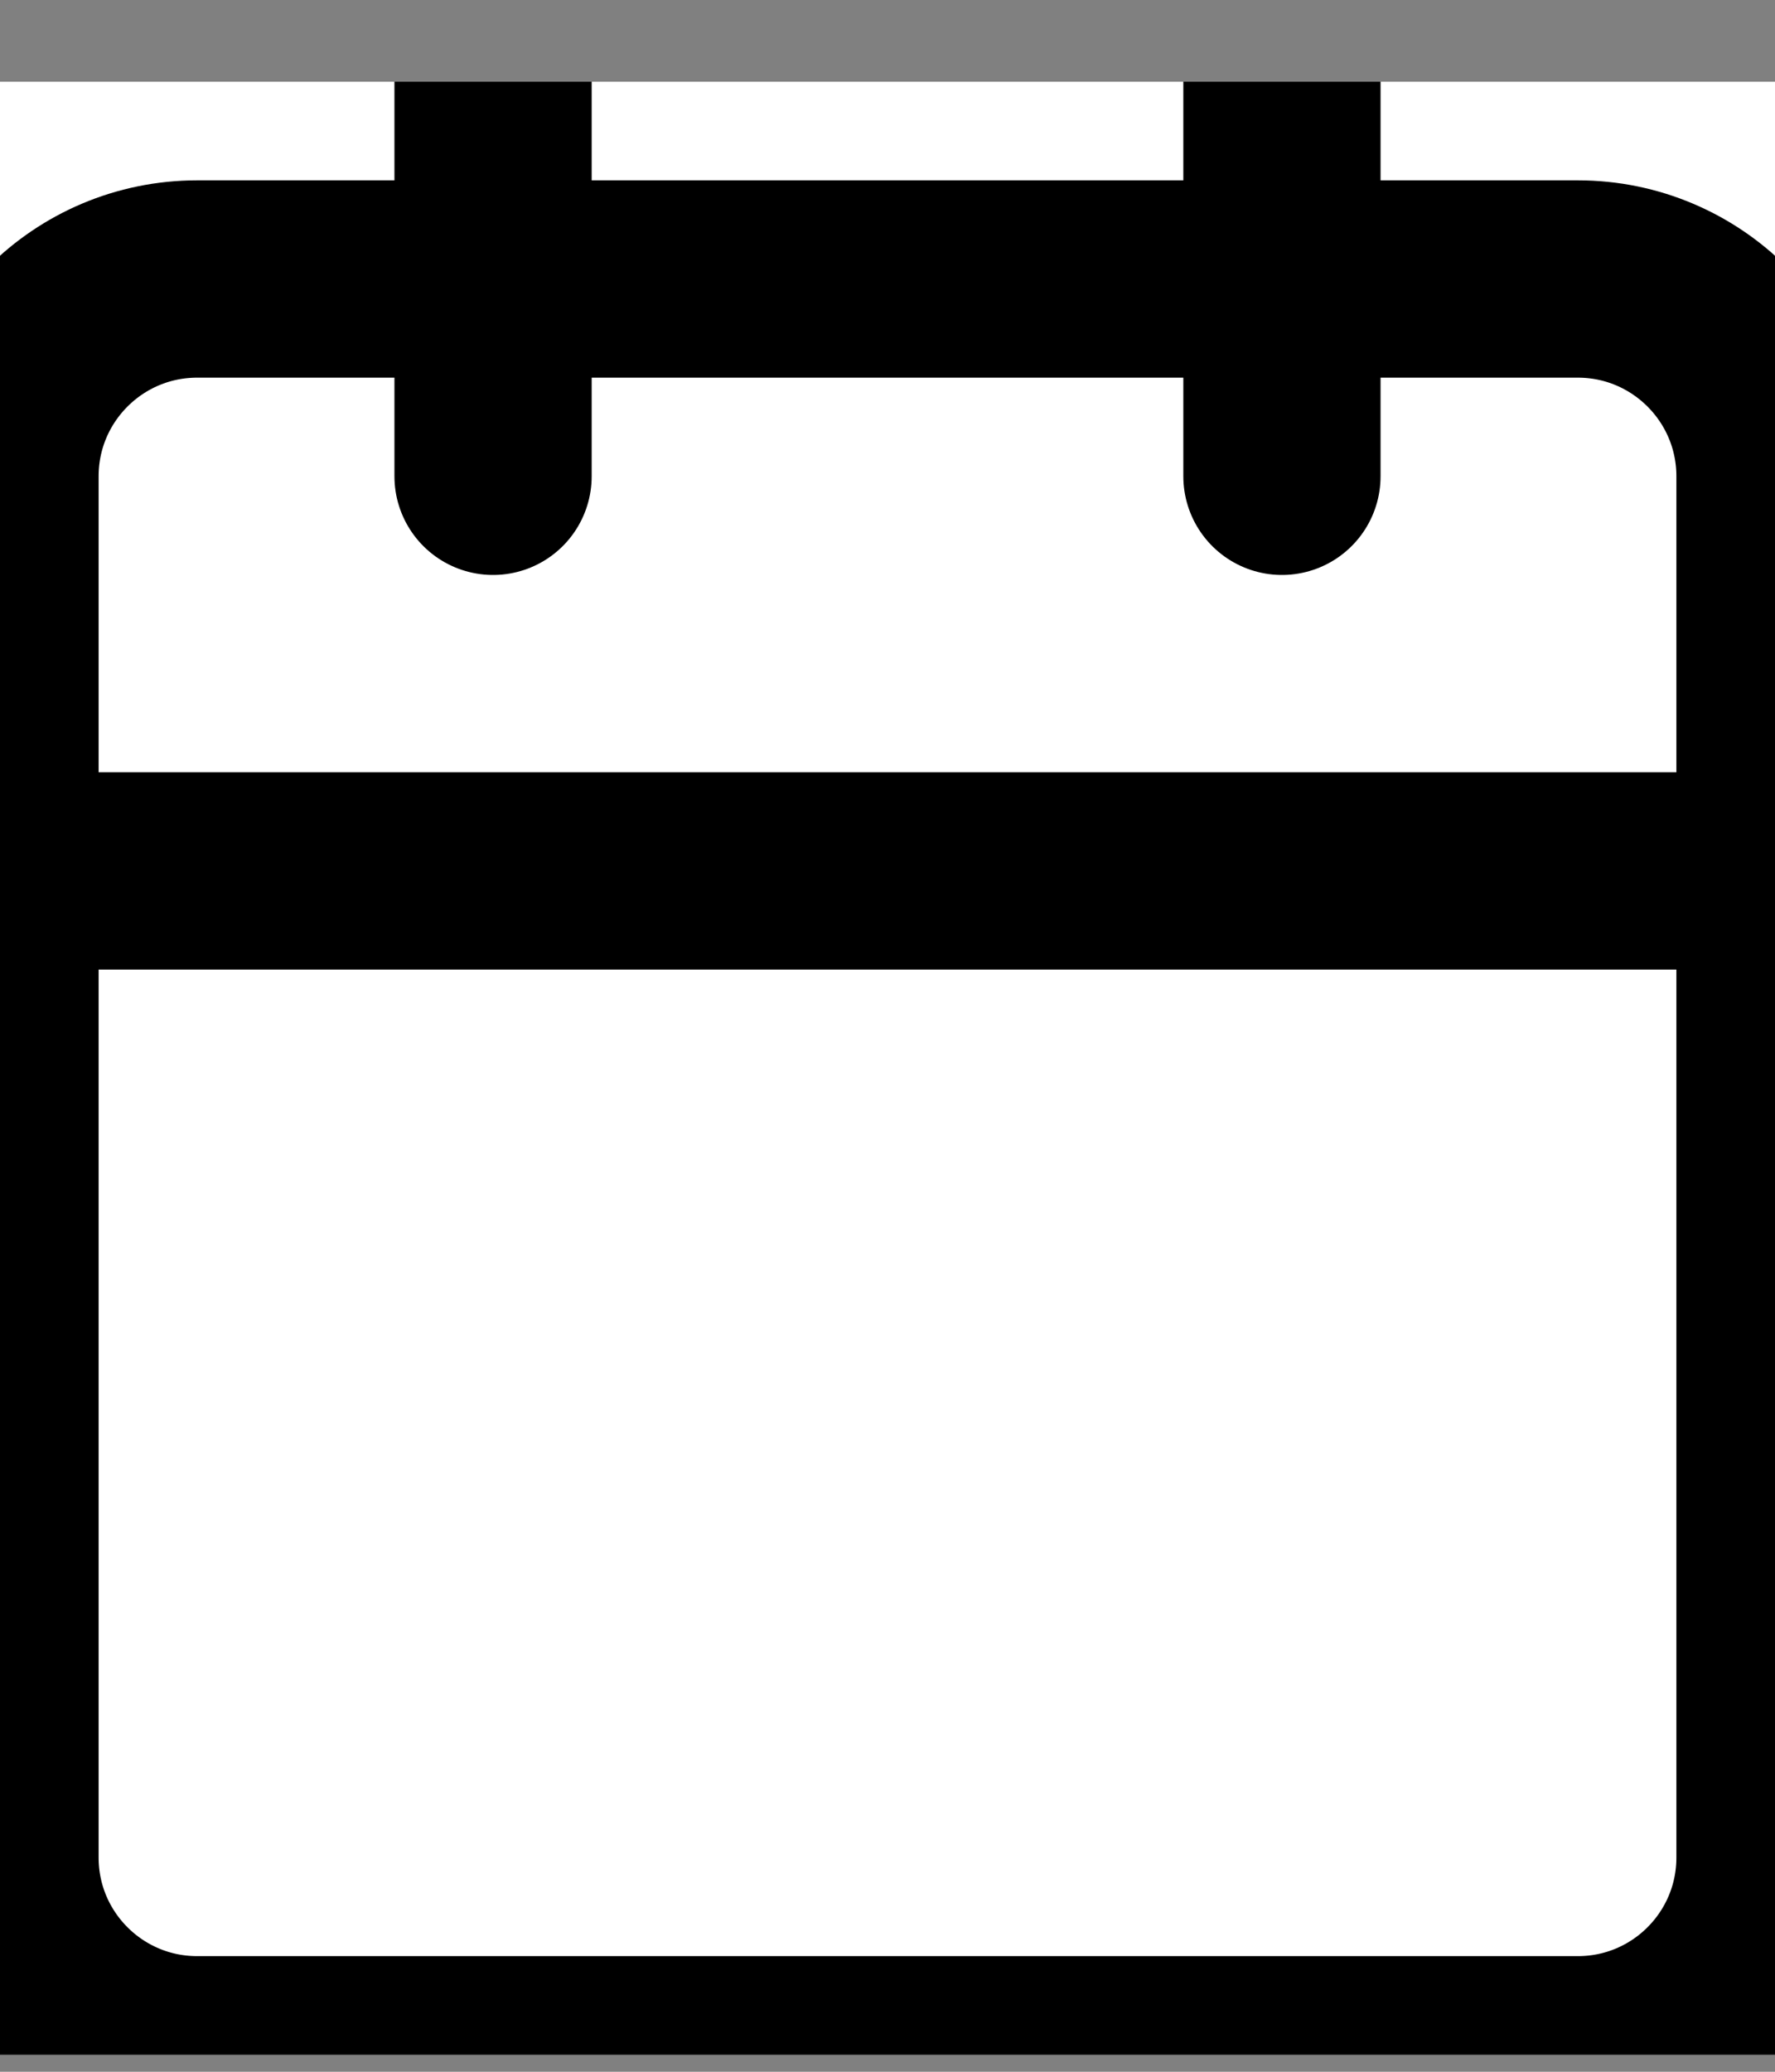 <svg width="18" height="21" viewBox="0 0 18 21" fill="none" xmlns="http://www.w3.org/2000/svg">
<rect x="0" y="0" width="18" height="21" fill="#808080" stroke="none"/>
<g clip-path="url(#clip0_104_2339)">
<rect width="18" height="20" transform="translate(0 0.828)" fill="white"/>
<path d="M16 2.828H2C0.895 2.828 0 3.724 0 4.828V18.828C0 19.933 0.895 20.828 2 20.828H16C17.105 20.828 18 19.933 18 18.828V4.828C18 3.724 17.105 2.828 16 2.828Z" stroke="black" stroke-width="2" stroke-linecap="round" stroke-linejoin="round"/>
<path d="M13 0.828V4.828" stroke="black" stroke-width="2" stroke-linecap="round" stroke-linejoin="round"/>
<path d="M5 0.828V4.828" stroke="black" stroke-width="2" stroke-linecap="round" stroke-linejoin="round"/>
<path d="M0 8.828H18" stroke="black" stroke-width="2" stroke-linecap="round" stroke-linejoin="round"/>
</g>
<defs>
<clipPath id="clip0_104_2339">
<rect width="18" height="20" fill="white" transform="translate(0 0.828)"/>
</clipPath>
</defs>
</svg>
